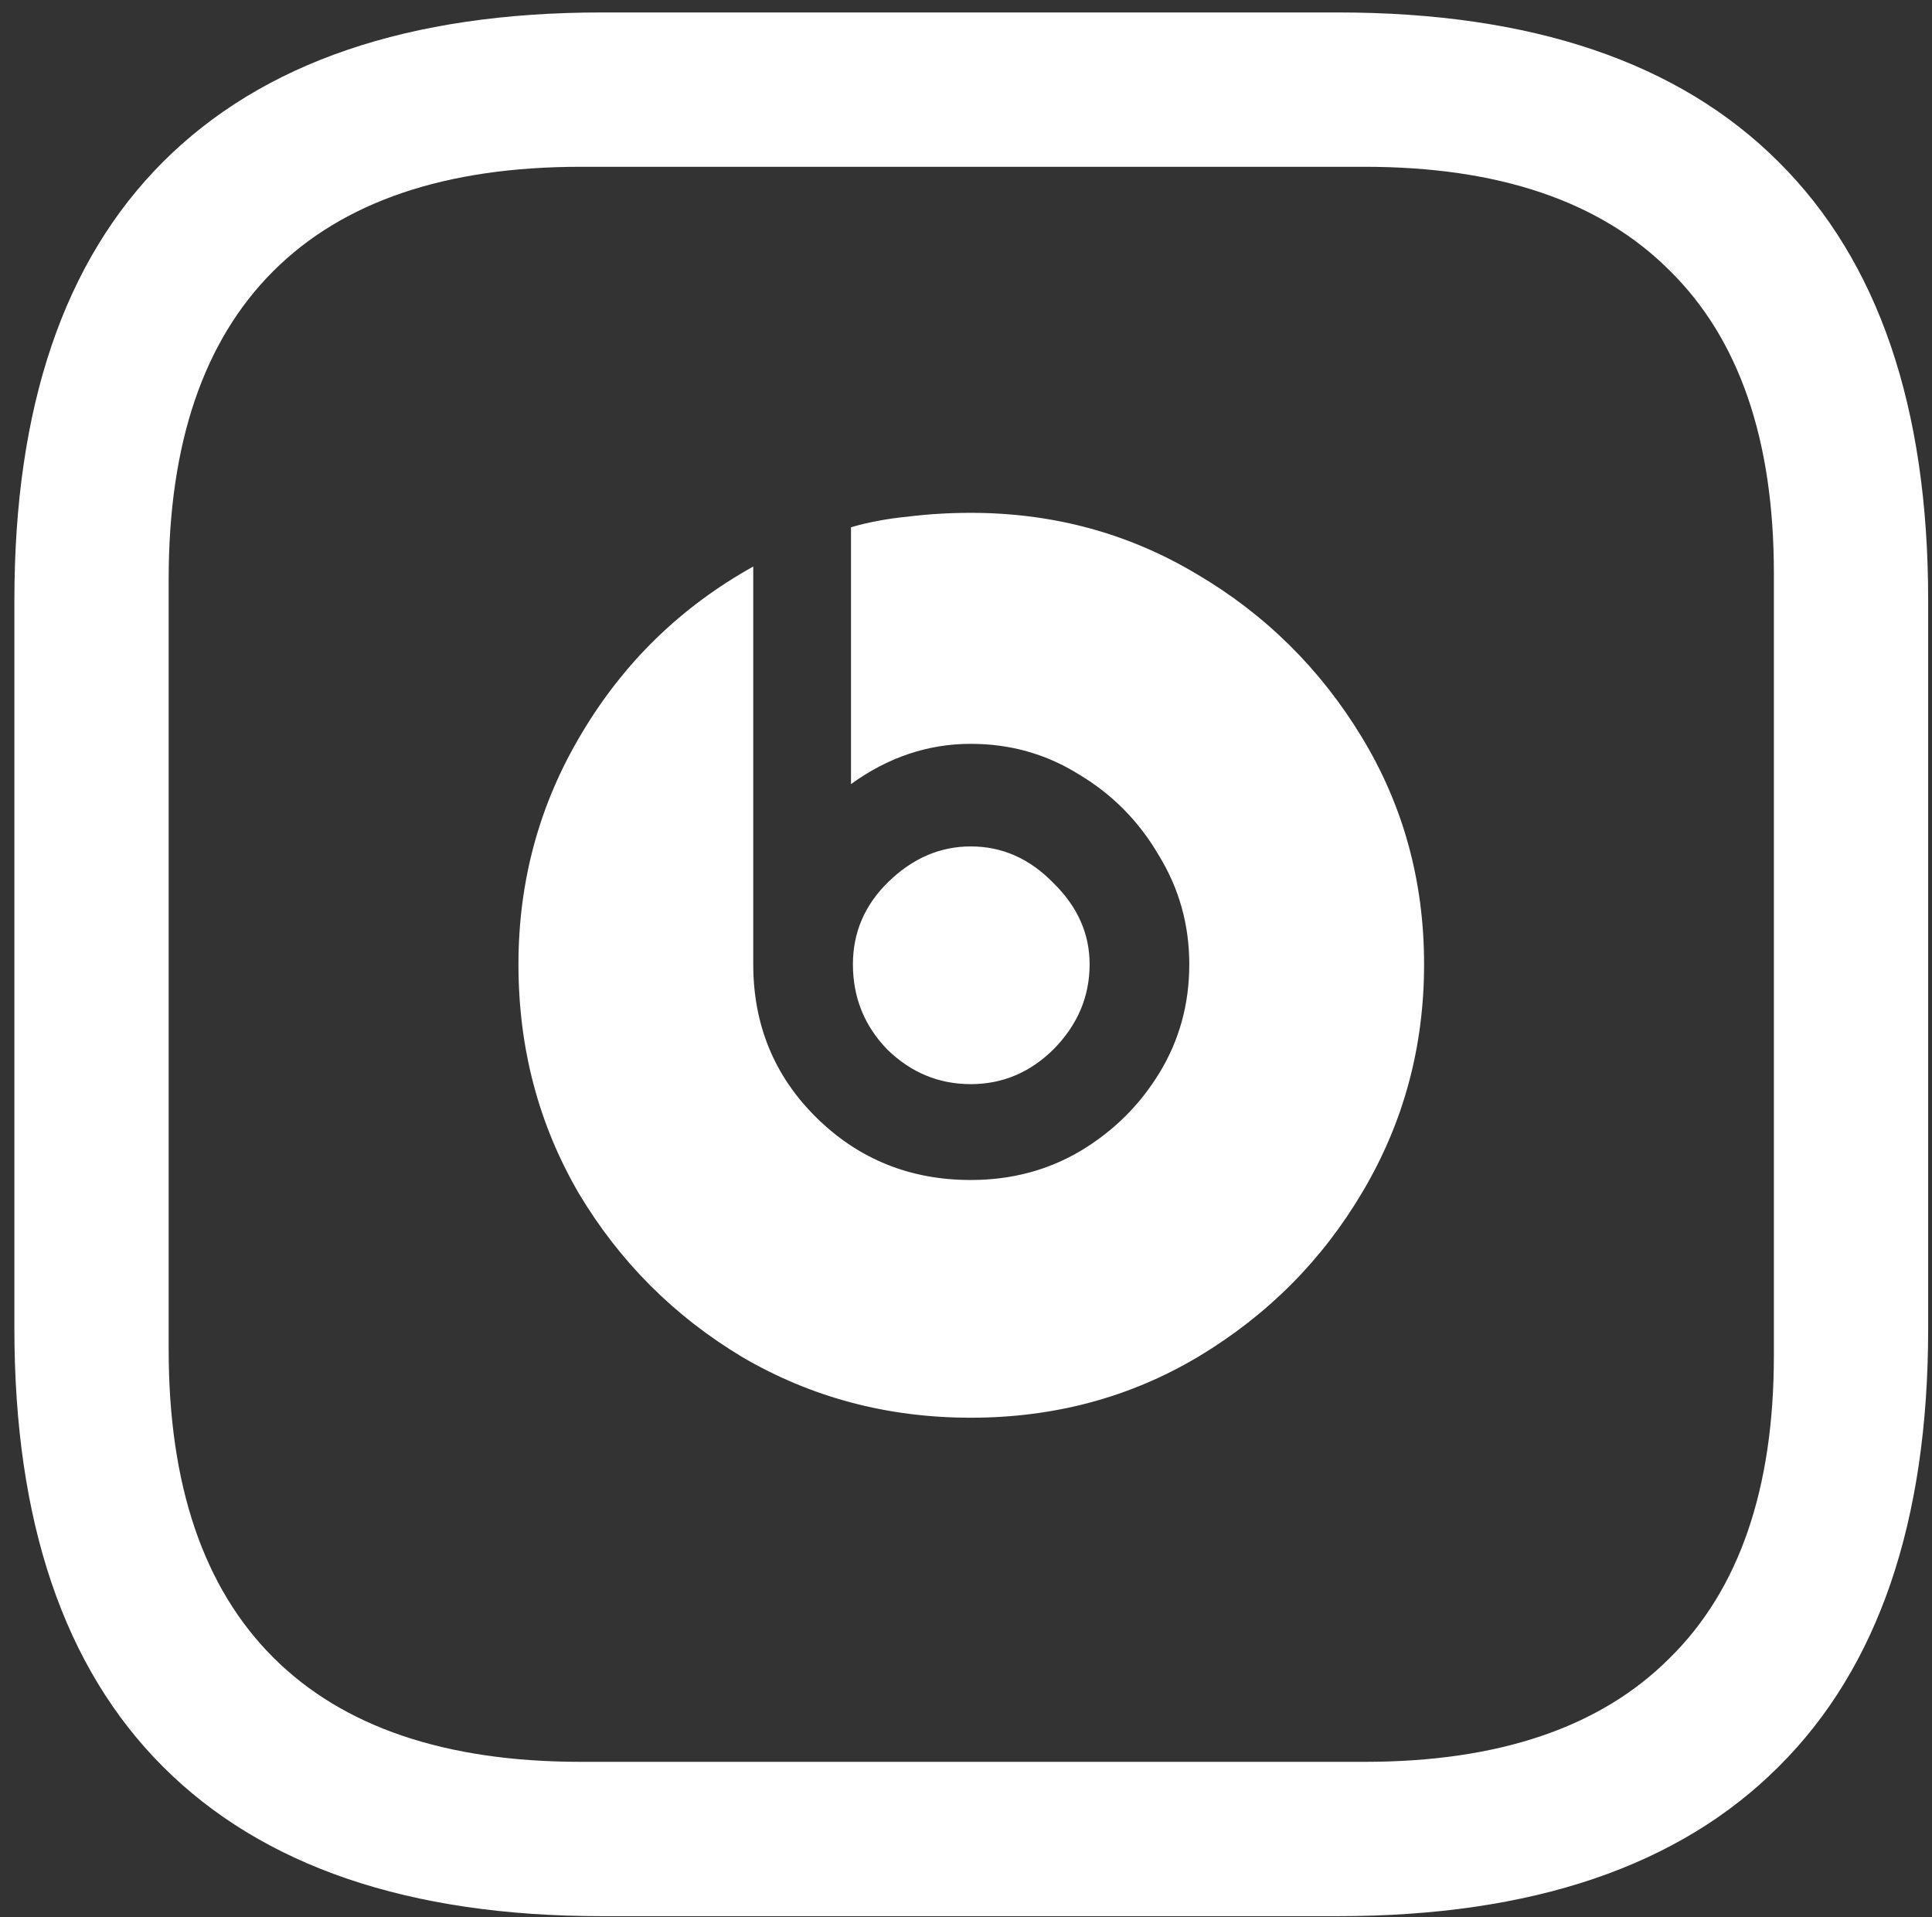 <svg width="126" height="125" viewBox="0 0 126 125" fill="none" xmlns="http://www.w3.org/2000/svg">
<rect x="0" y="0" width="126" height="125" fill="#333333" stroke="none"/>
<path d="M39.25 124.938H87.25C99.917 124.938 109.5 121.688 116 115.188C122.5 108.729 125.75 99.208 125.75 86.625V39.125C125.75 26.542 122.5 17.021 116 10.562C109.5 4.062 99.917 0.812 87.25 0.812H39.25C26.667 0.812 17.125 4.062 10.625 10.562C4.167 17.021 0.938 26.542 0.938 39.125V86.625C0.938 99.208 4.167 108.729 10.625 115.188C17.125 121.688 26.667 124.938 39.25 124.938ZM37.875 114.875C29.042 114.875 22.354 112.604 17.812 108.062C13.271 103.521 11 96.833 11 88V37.75C11 28.917 13.271 22.229 17.812 17.688C22.354 13.146 29.042 10.875 37.875 10.875H89C97.75 10.875 104.375 13.125 108.875 17.625C113.417 22.083 115.688 28.667 115.688 37.375V88.375C115.688 97.083 113.417 103.667 108.875 108.125C104.375 112.625 97.75 114.875 89 114.875H37.875ZM63.312 92.438C68.771 92.438 73.729 91.104 78.188 88.438C82.688 85.729 86.25 82.146 88.875 77.688C91.542 73.188 92.875 68.25 92.875 62.875C92.875 57.458 91.521 52.521 88.812 48.062C86.104 43.604 82.521 40.062 78.062 37.438C73.604 34.771 68.688 33.438 63.312 33.438C61.896 33.438 60.521 33.521 59.188 33.688C57.896 33.812 56.667 34.042 55.5 34.375V51.125C57.917 49.375 60.521 48.5 63.312 48.5C65.896 48.5 68.25 49.167 70.375 50.5C72.542 51.792 74.271 53.542 75.562 55.75C76.896 57.917 77.562 60.292 77.562 62.875C77.562 65.458 76.917 67.812 75.625 69.938C74.333 72.062 72.604 73.771 70.438 75.062C68.312 76.312 65.938 76.938 63.312 76.938C59.354 76.938 56 75.583 53.25 72.875C50.5 70.167 49.125 66.833 49.125 62.875V36.938C44.417 39.562 40.688 43.188 37.938 47.812C35.188 52.396 33.812 57.417 33.812 62.875C33.812 68.333 35.125 73.312 37.75 77.812C40.417 82.271 43.979 85.833 48.438 88.5C52.938 91.125 57.896 92.438 63.312 92.438ZM63.312 70.688C65.396 70.688 67.208 69.917 68.75 68.375C70.292 66.792 71.062 64.958 71.062 62.875C71.062 60.875 70.271 59.104 68.688 57.562C67.146 55.979 65.354 55.188 63.312 55.188C61.312 55.188 59.521 55.958 57.938 57.5C56.396 59 55.625 60.792 55.625 62.875C55.625 65.042 56.375 66.896 57.875 68.438C59.417 69.938 61.229 70.688 63.312 70.688Z" fill="white"/>
</svg>

